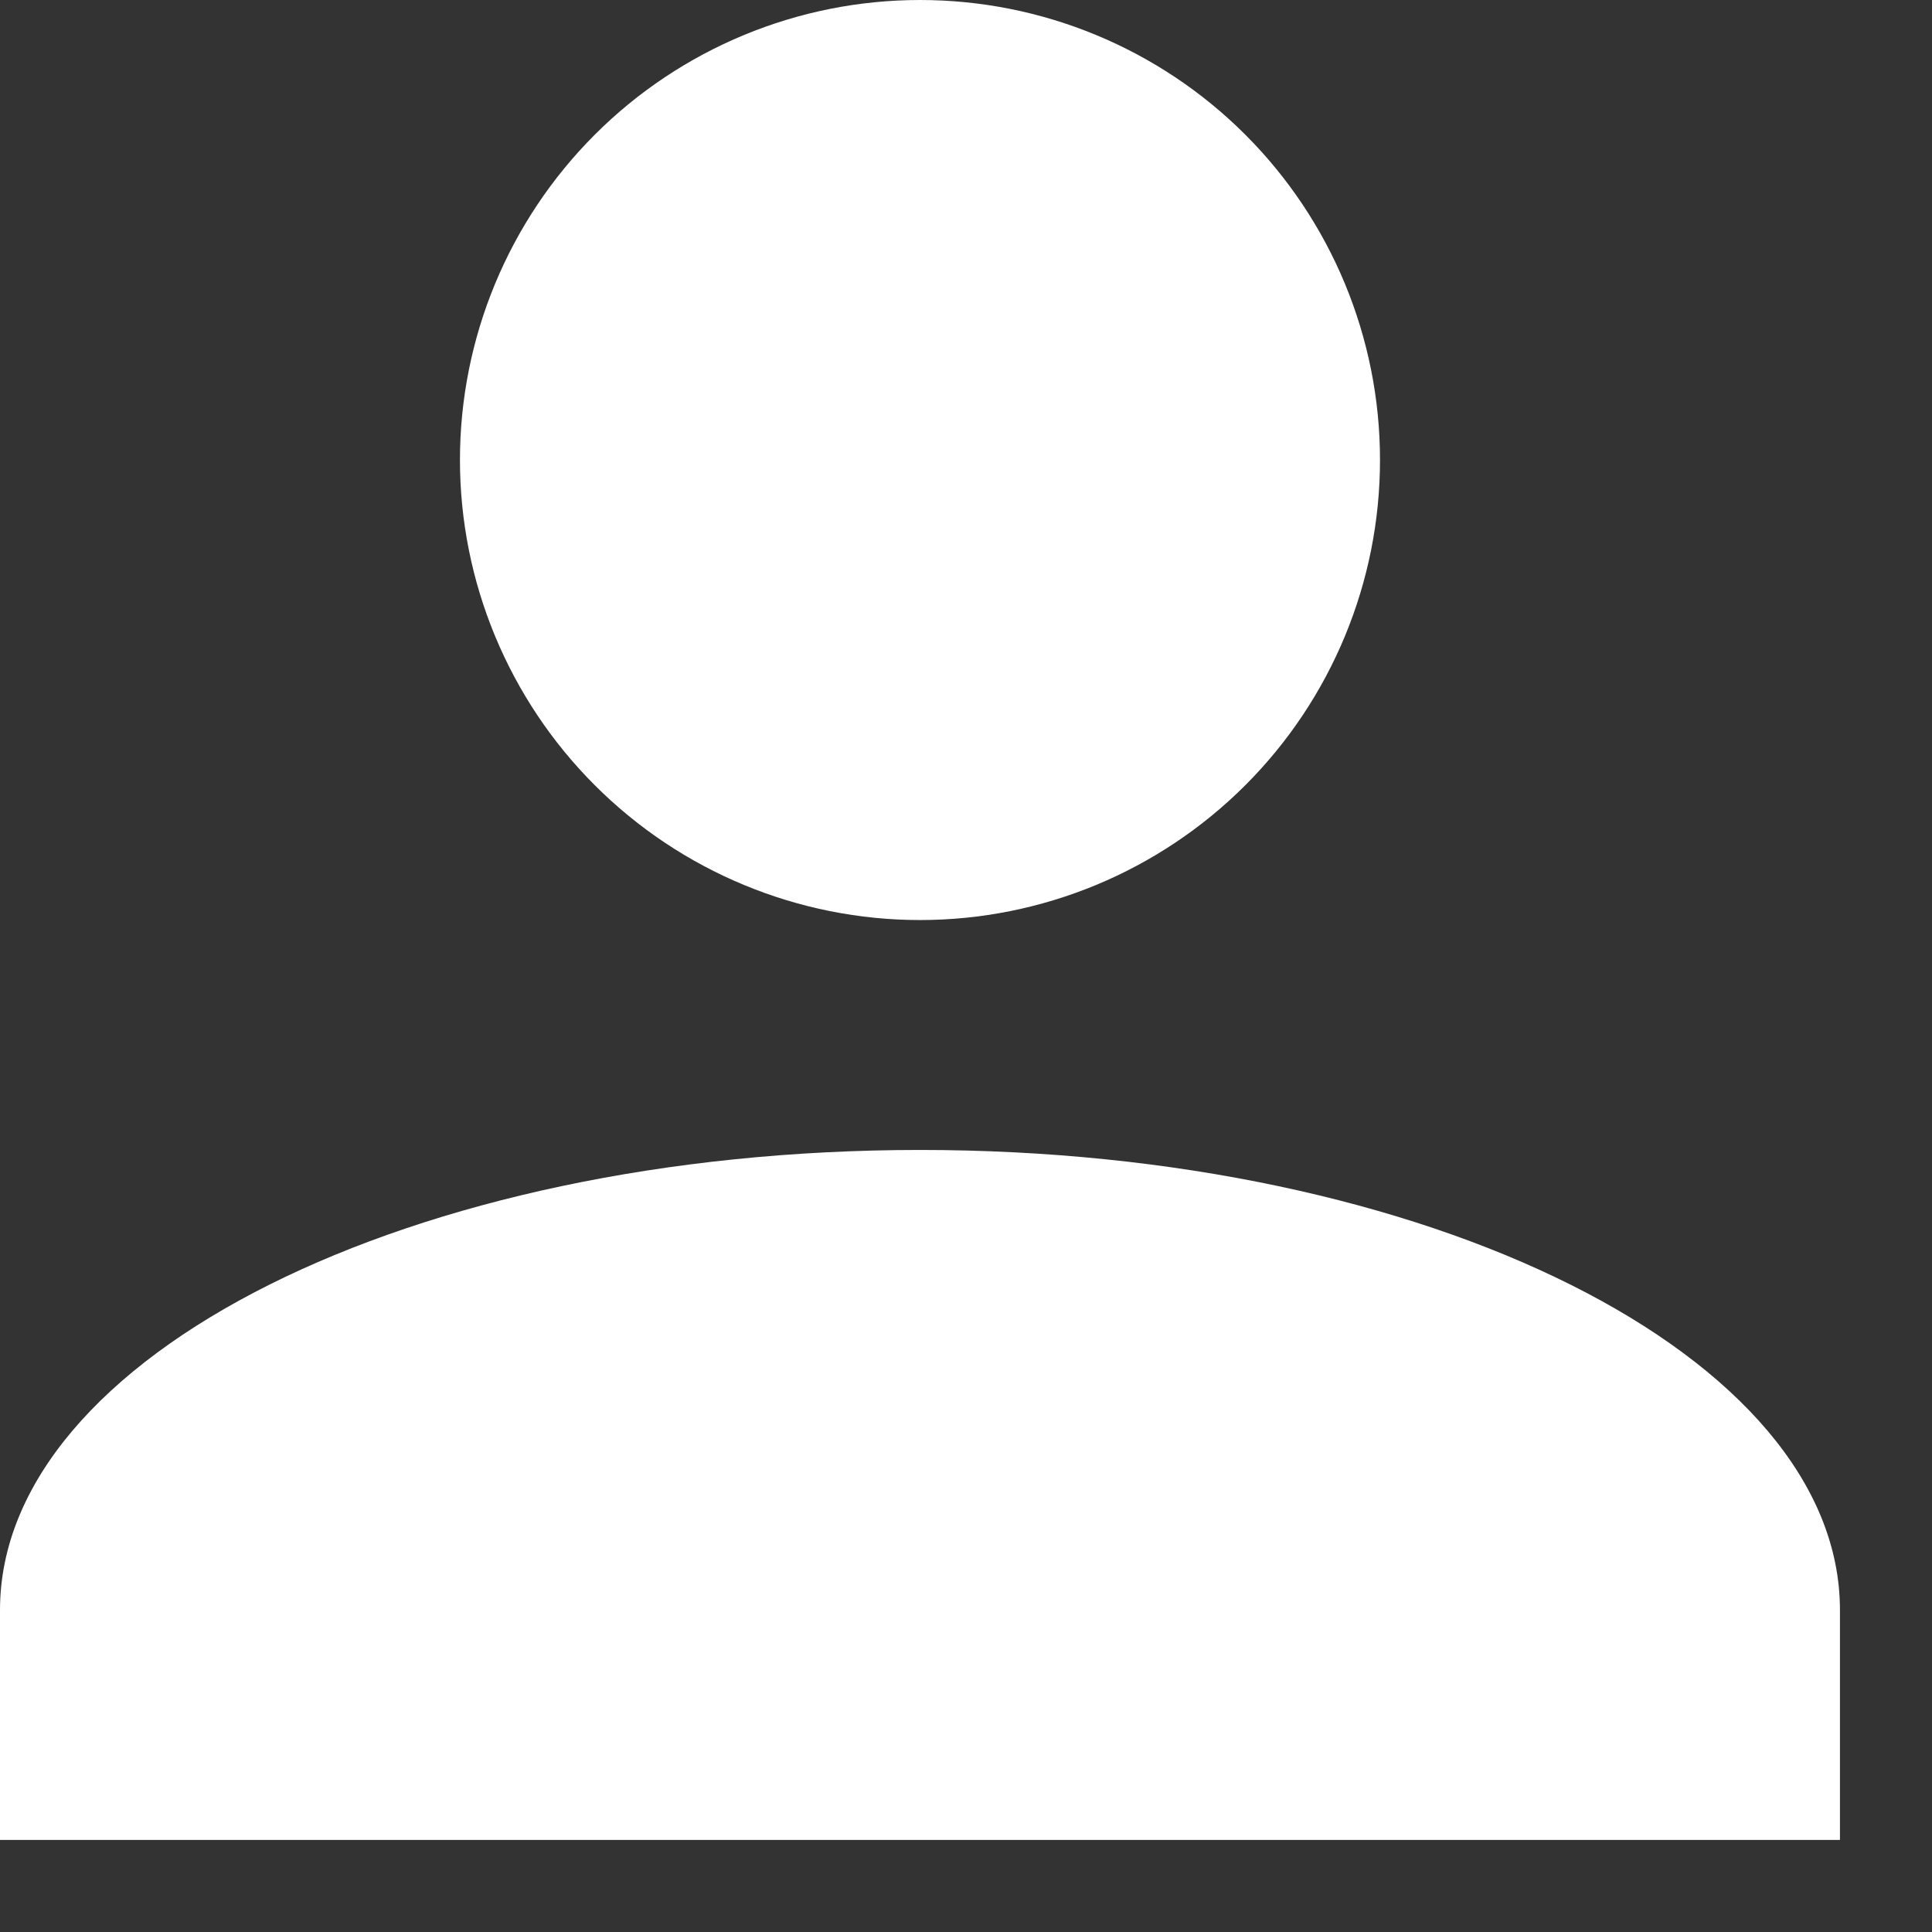 <svg width="14" height="14" viewBox="0 0 14 14" fill="none" xmlns="http://www.w3.org/2000/svg">
<rect x="0" y="0" width="14" height="14" fill="#333333" stroke="none"/>
<path d="M6.667 0C7.551 0 8.399 0.351 9.024 0.976C9.649 1.601 10 2.449 10 3.333C10 4.217 9.649 5.065 9.024 5.69C8.399 6.315 7.551 6.667 6.667 6.667C5.783 6.667 4.935 6.315 4.31 5.69C3.685 5.065 3.333 4.217 3.333 3.333C3.333 2.449 3.685 1.601 4.31 0.976C4.935 0.351 5.783 0 6.667 0ZM6.667 8.333C10.35 8.333 13.333 9.825 13.333 11.667V13.333H0V11.667C0 9.825 2.983 8.333 6.667 8.333Z" fill="white"/>
</svg>

